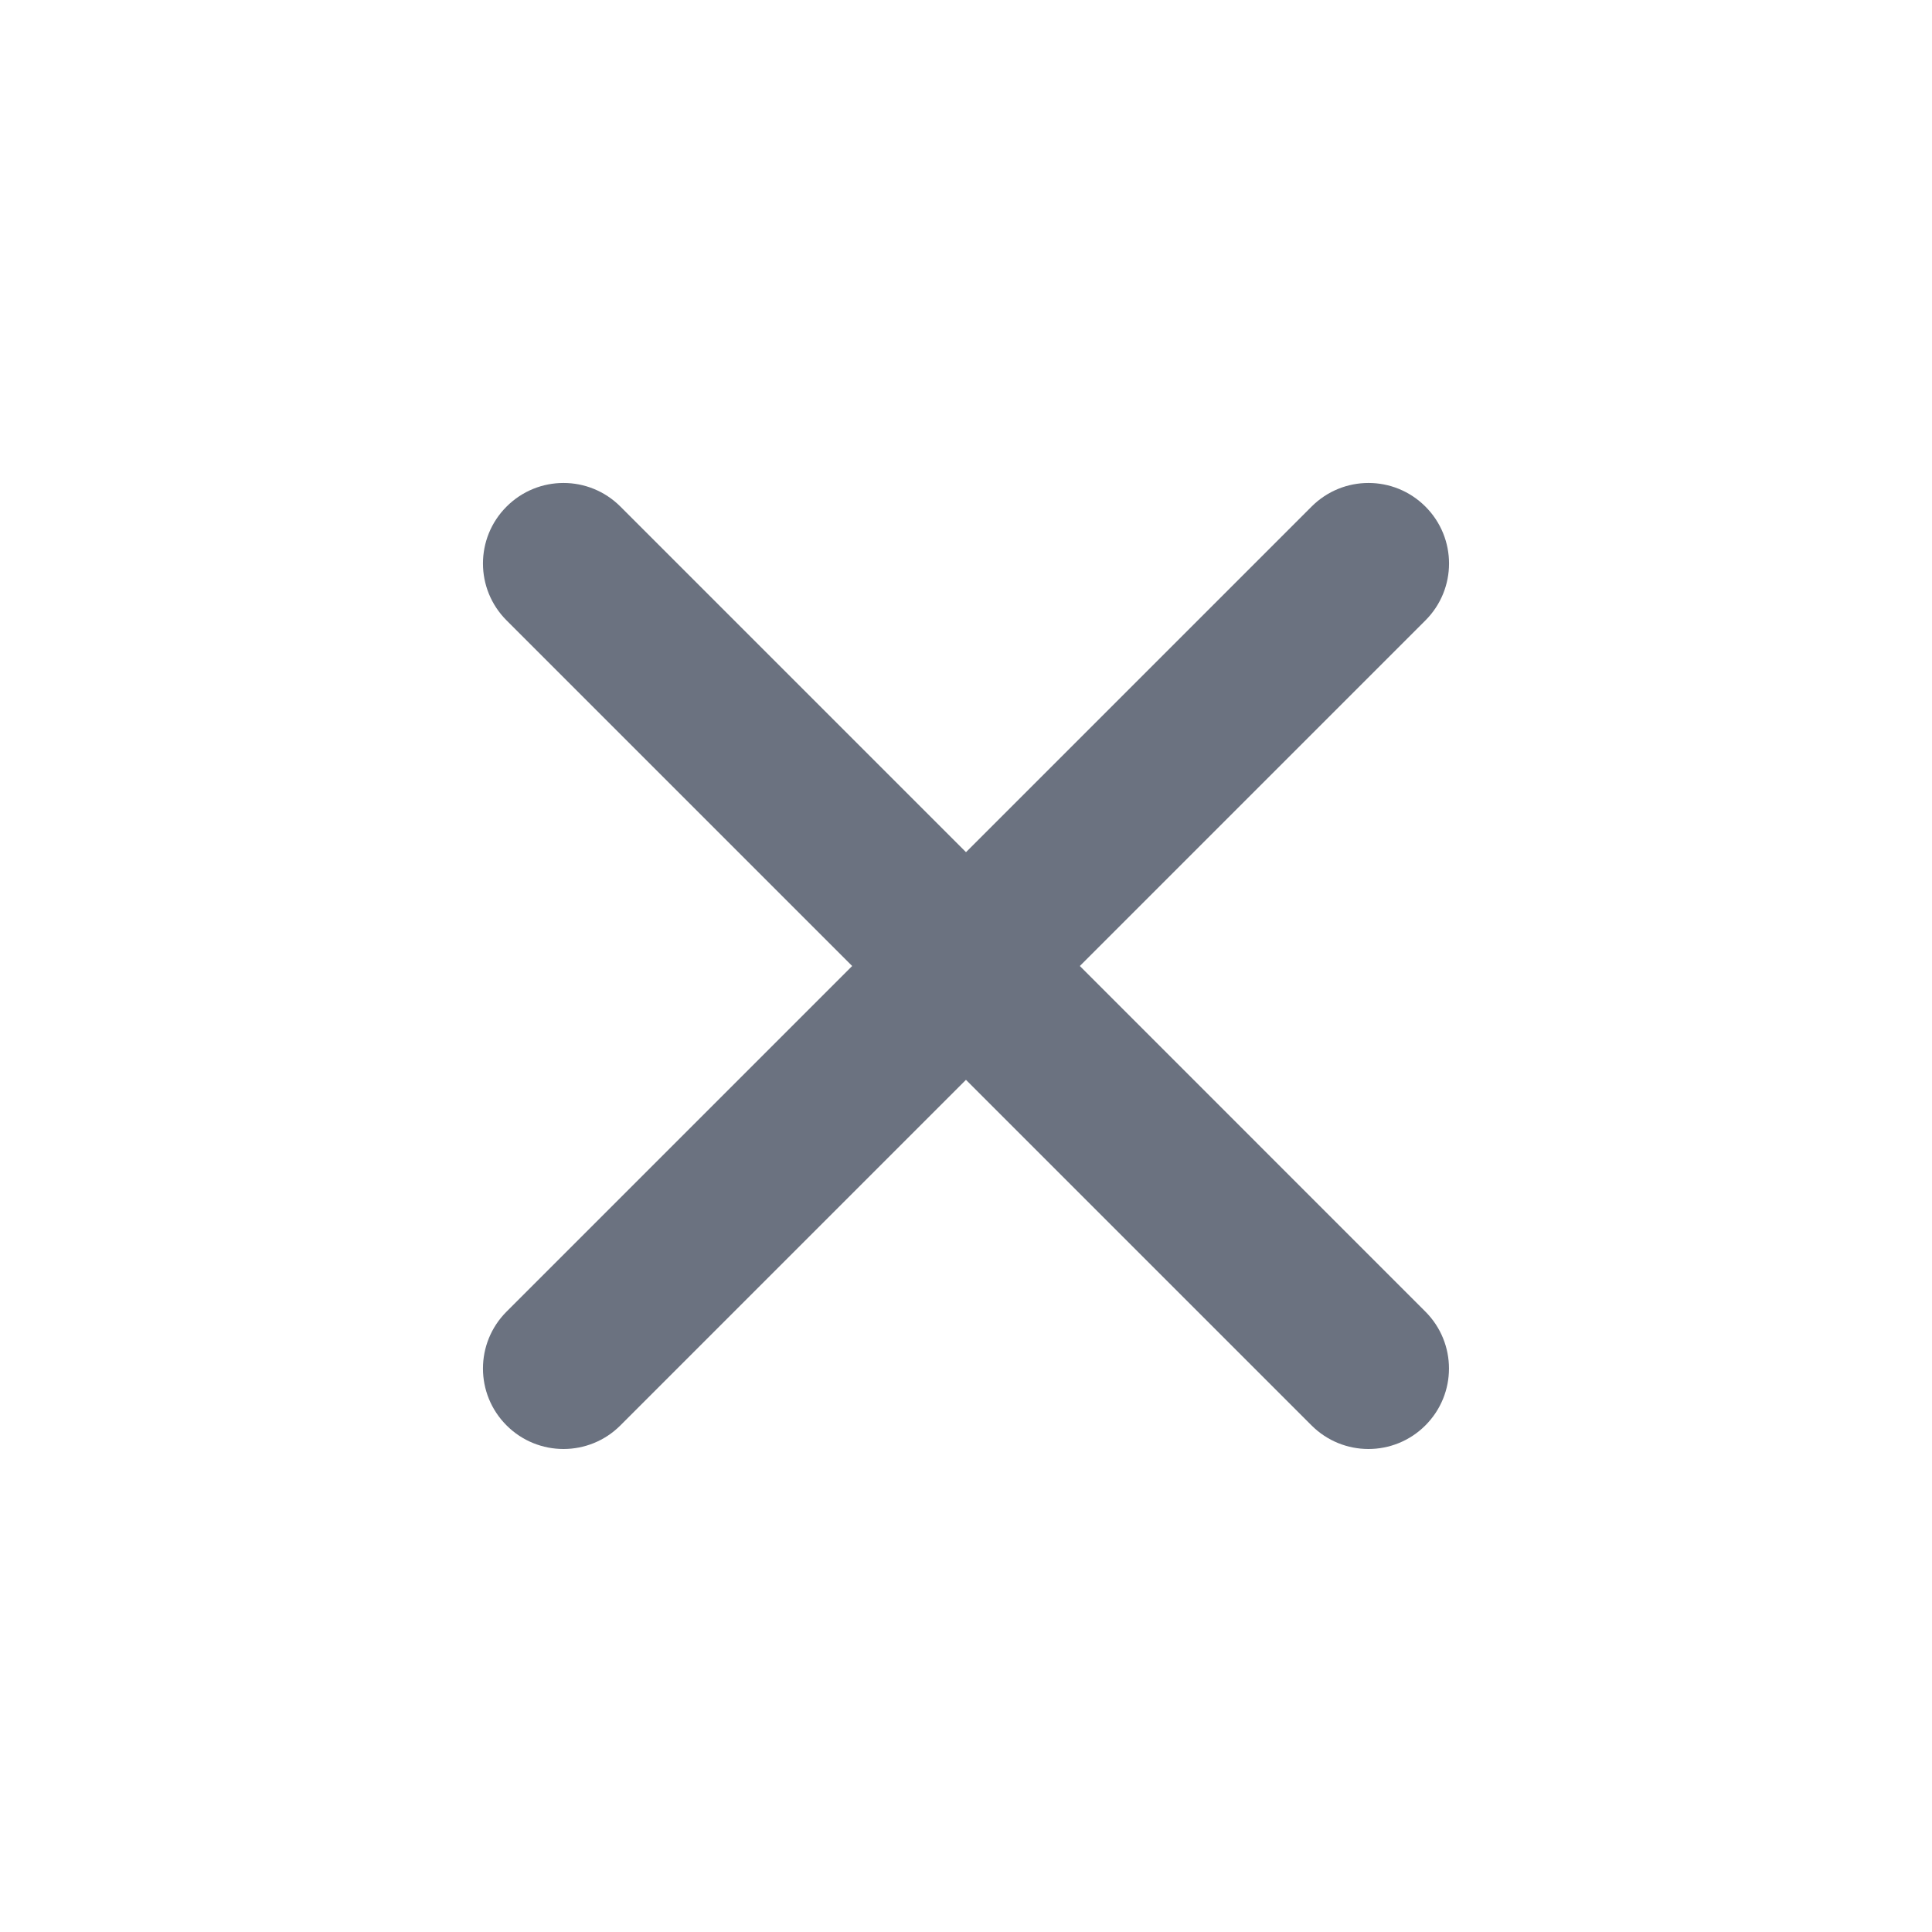<svg fill="none" height="64" viewBox="0 0 64 64" width="64" xmlns="http://www.w3.org/2000/svg"><path clip-rule="evenodd" d="m35.771 32 11.448-11.448c1.043-1.043 1.043-2.728 0-3.771-1.043-1.043-2.728-1.043-3.771 0l-11.448 11.448-11.448-11.448c-1.043-1.043-2.728-1.043-3.771 0-1.043 1.043-1.043 2.728 0 3.771l11.448 11.448-11.448 11.448c-1.043 1.043-1.043 2.728 0 3.771.52.52 1.203.781 1.885.781.683 0 1.365-.261 1.885-.781l11.448-11.448 11.448 11.448c.52.52 1.203.781 1.885.781s1.365-.261 1.885-.781c1.043-1.043 1.043-2.728 0-3.771z" fill="#6b7280" fill-rule="evenodd"/></svg>